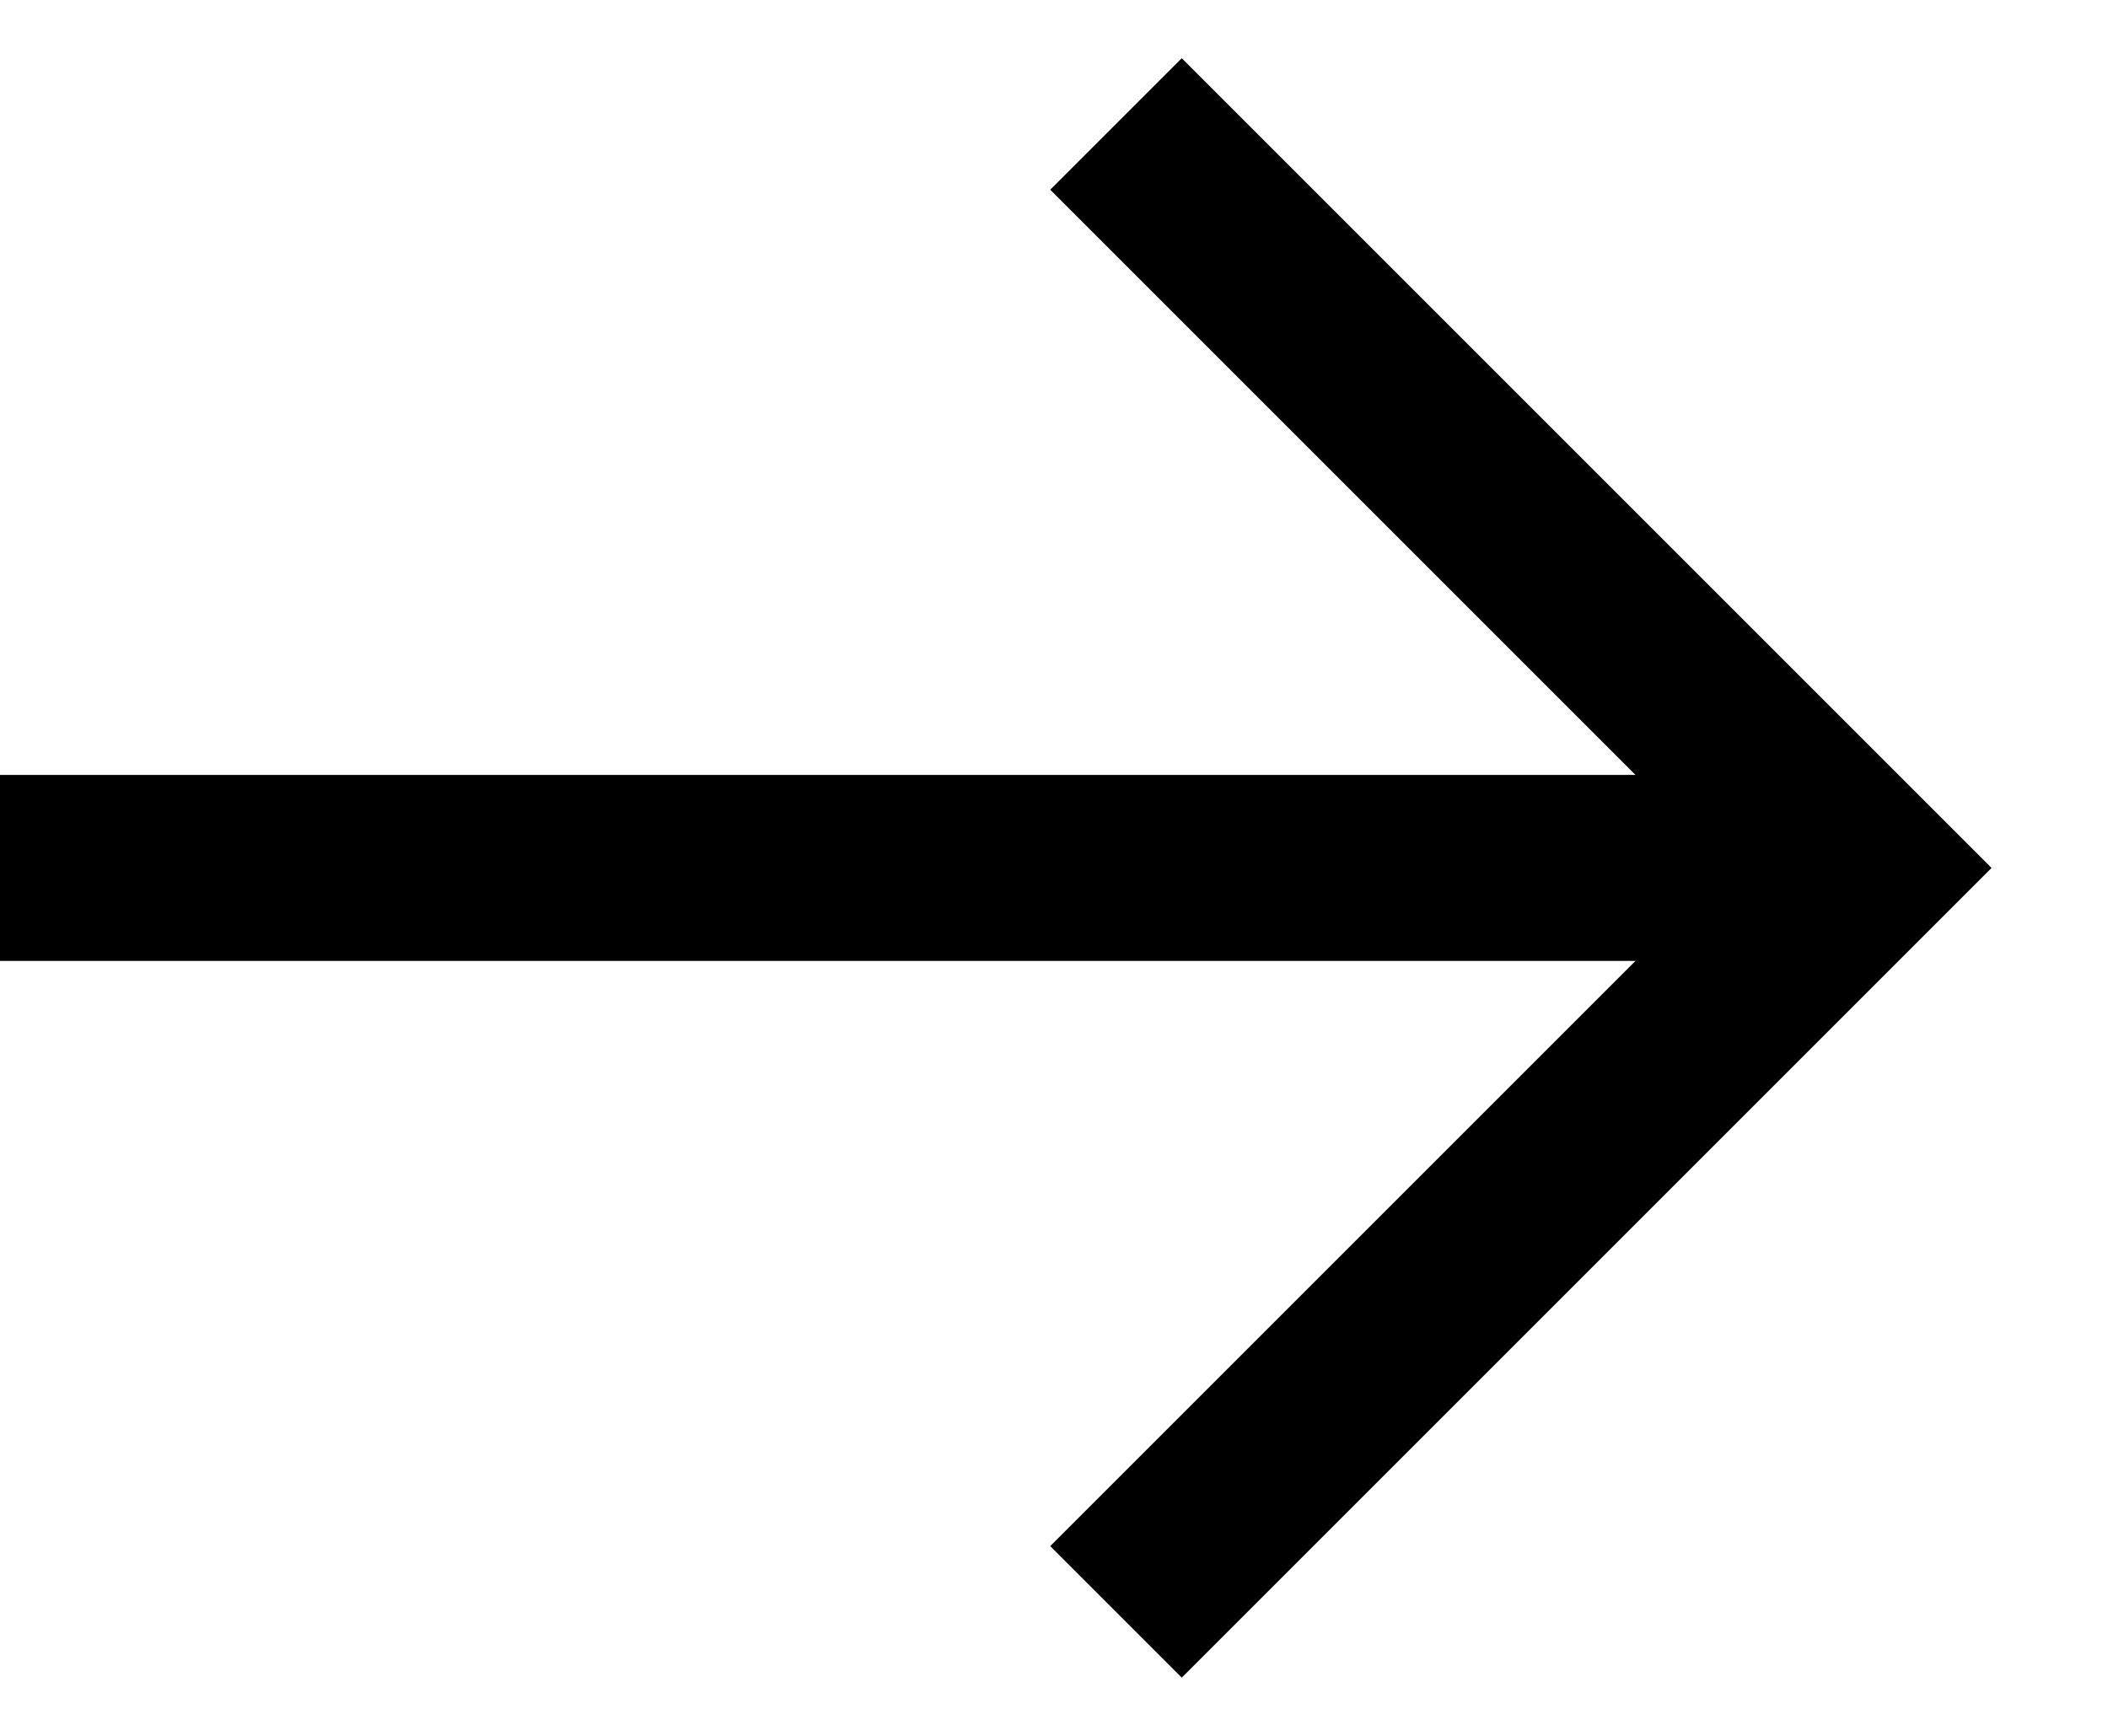 <svg fill="none" xmlns="http://www.w3.org/2000/svg" width="17" height="14" viewBox="0 0 17 14">
  <path d="M0 7H15" stroke="#000000" stroke-width="1.5"/>
  <path d="M9 1L15 7L9 13" stroke="#000000" stroke-width="1.5"/>
</svg>